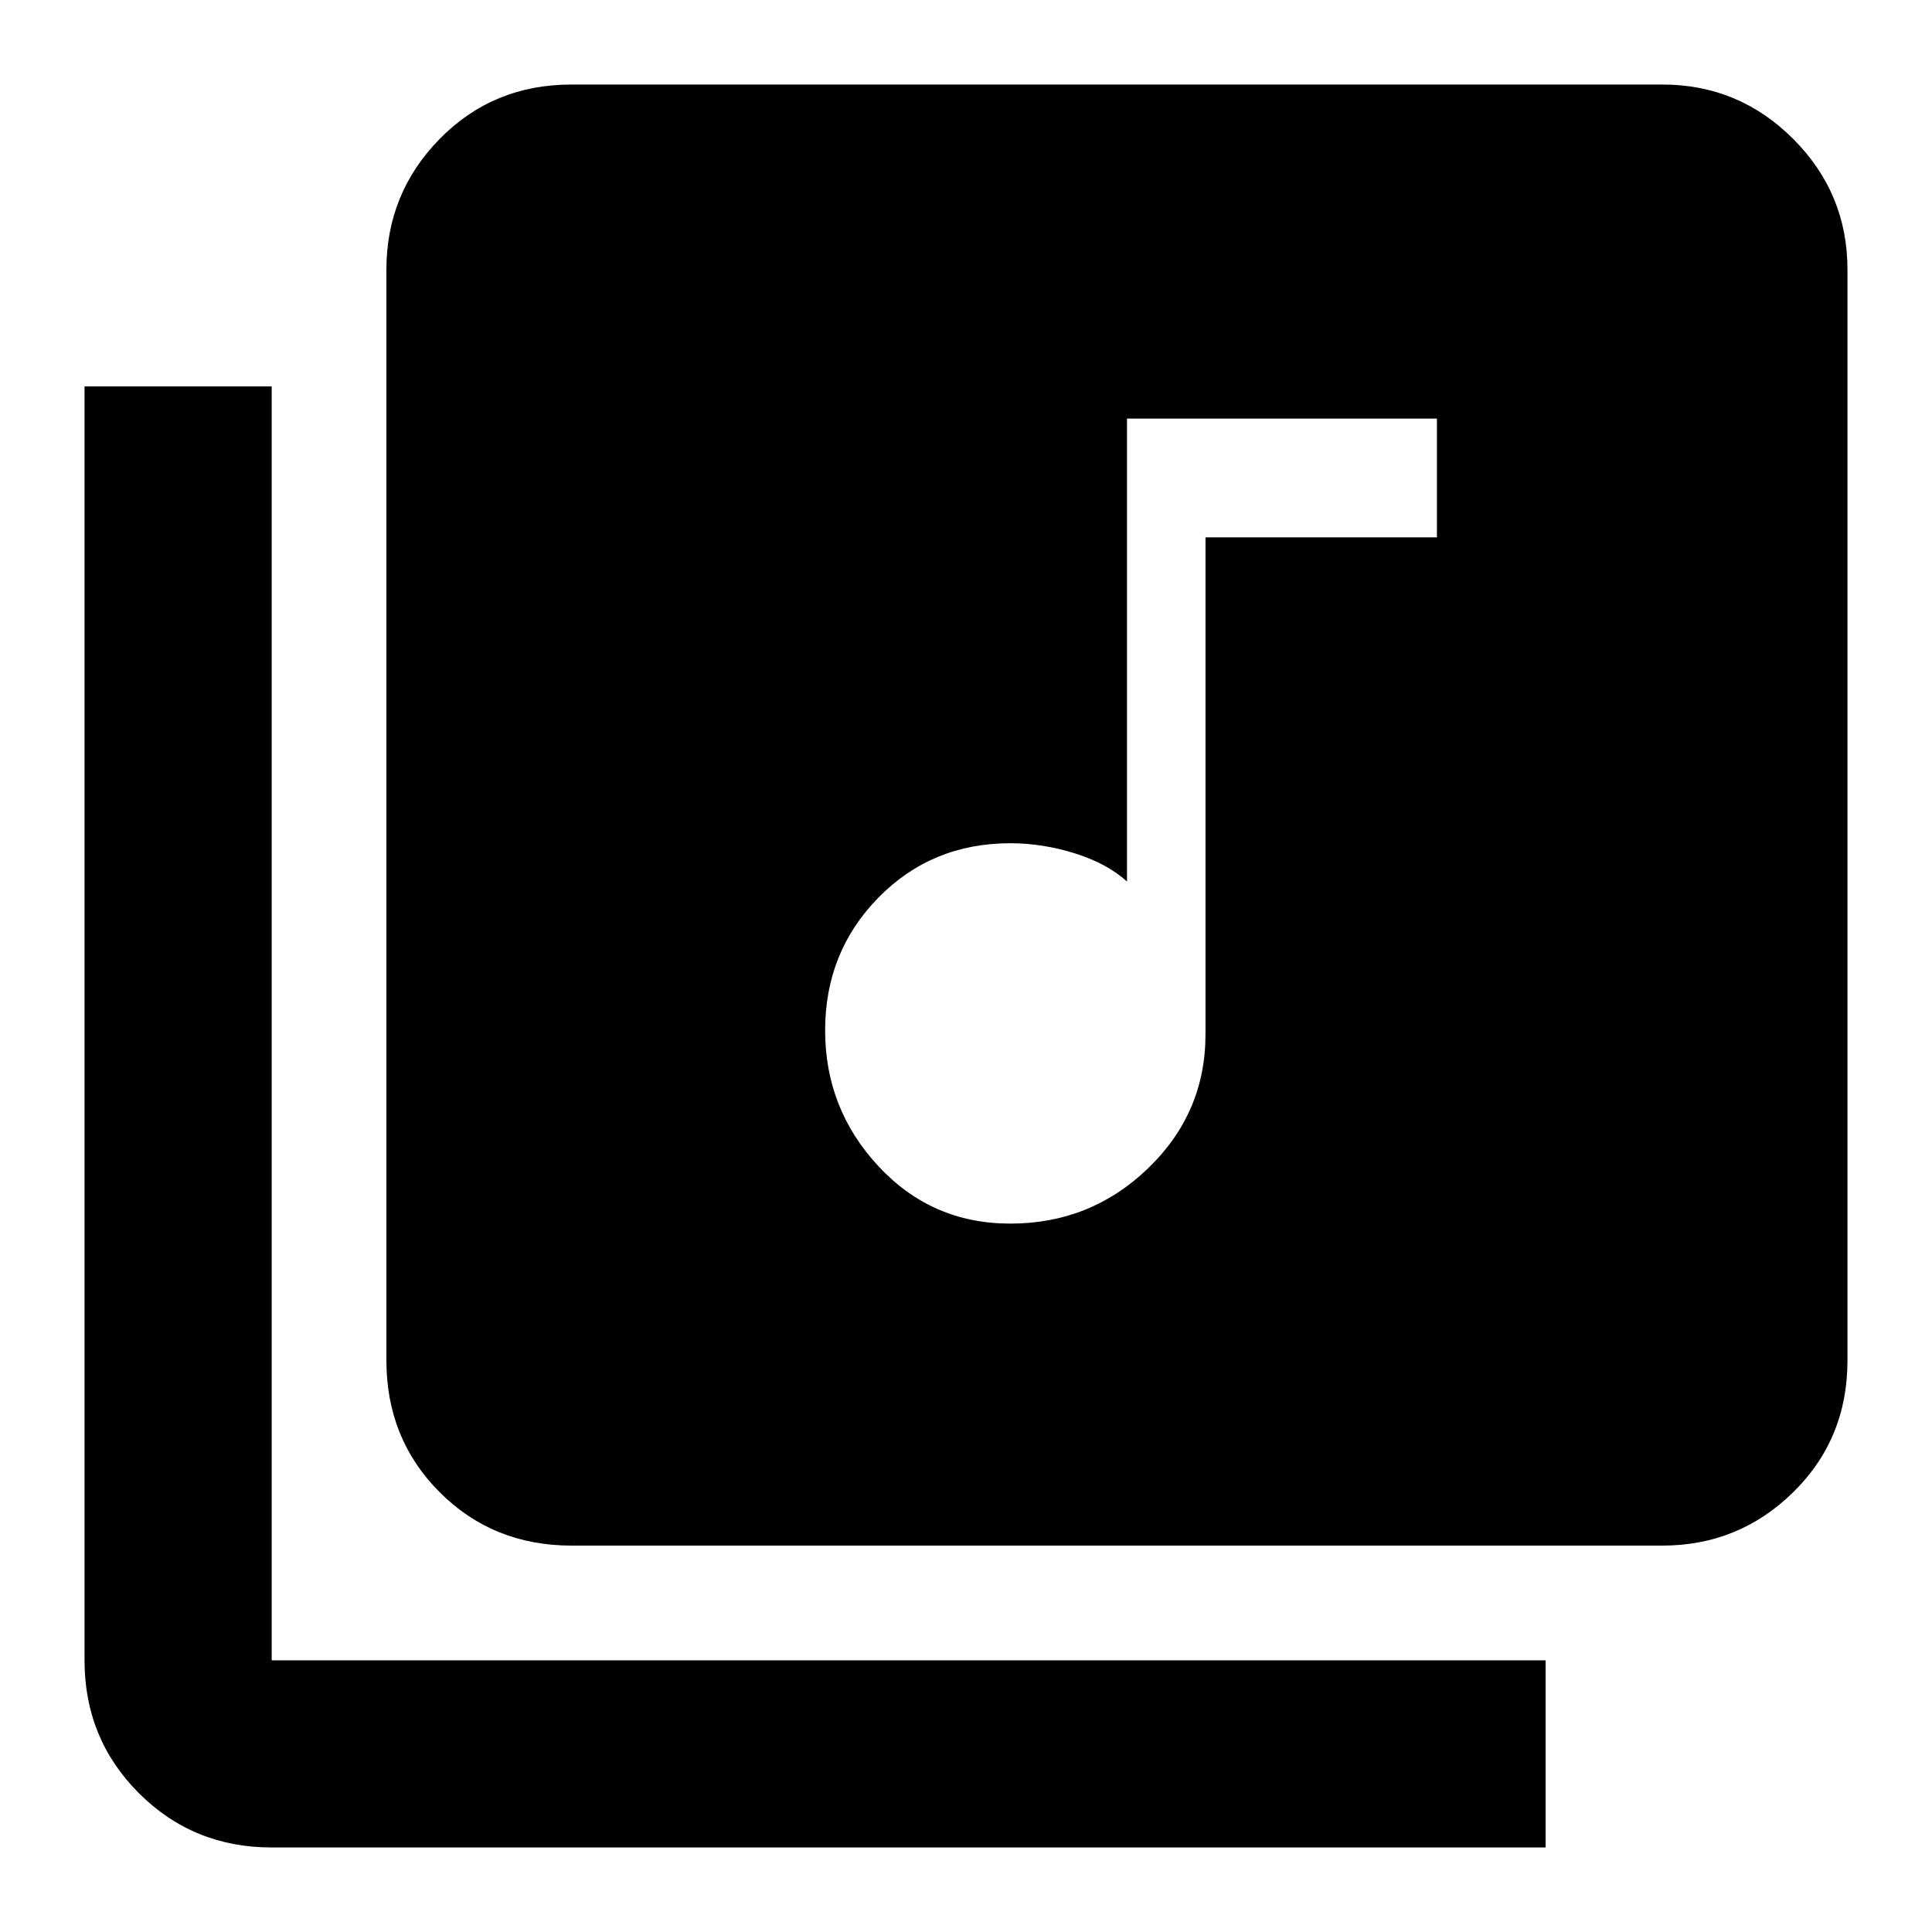 <svg xmlns="http://www.w3.org/2000/svg" height="48" width="48"><path d="M25.1 30.4Q27.1 30.4 28.525 29.025Q29.95 27.65 29.95 25.7V13.35H35.7V10.4H28V21.9Q27.5 21.45 26.7 21.2Q25.9 20.95 25.1 20.95Q23.15 20.95 21.825 22.3Q20.5 23.65 20.5 25.6Q20.5 27.55 21.825 28.975Q23.15 30.4 25.1 30.4ZM14.2 38.4Q12.25 38.4 10.925 37.075Q9.6 35.75 9.6 33.8V6.7Q9.6 4.8 10.925 3.45Q12.25 2.1 14.2 2.1H41.3Q43.2 2.1 44.55 3.45Q45.9 4.8 45.9 6.7V33.8Q45.9 35.75 44.55 37.075Q43.2 38.4 41.3 38.4ZM6.75 45.9Q4.8 45.9 3.45 44.55Q2.1 43.2 2.1 41.25V9.6H6.75V41.25Q6.75 41.25 6.75 41.25Q6.75 41.25 6.75 41.25H38.4V45.9Z"/></svg>